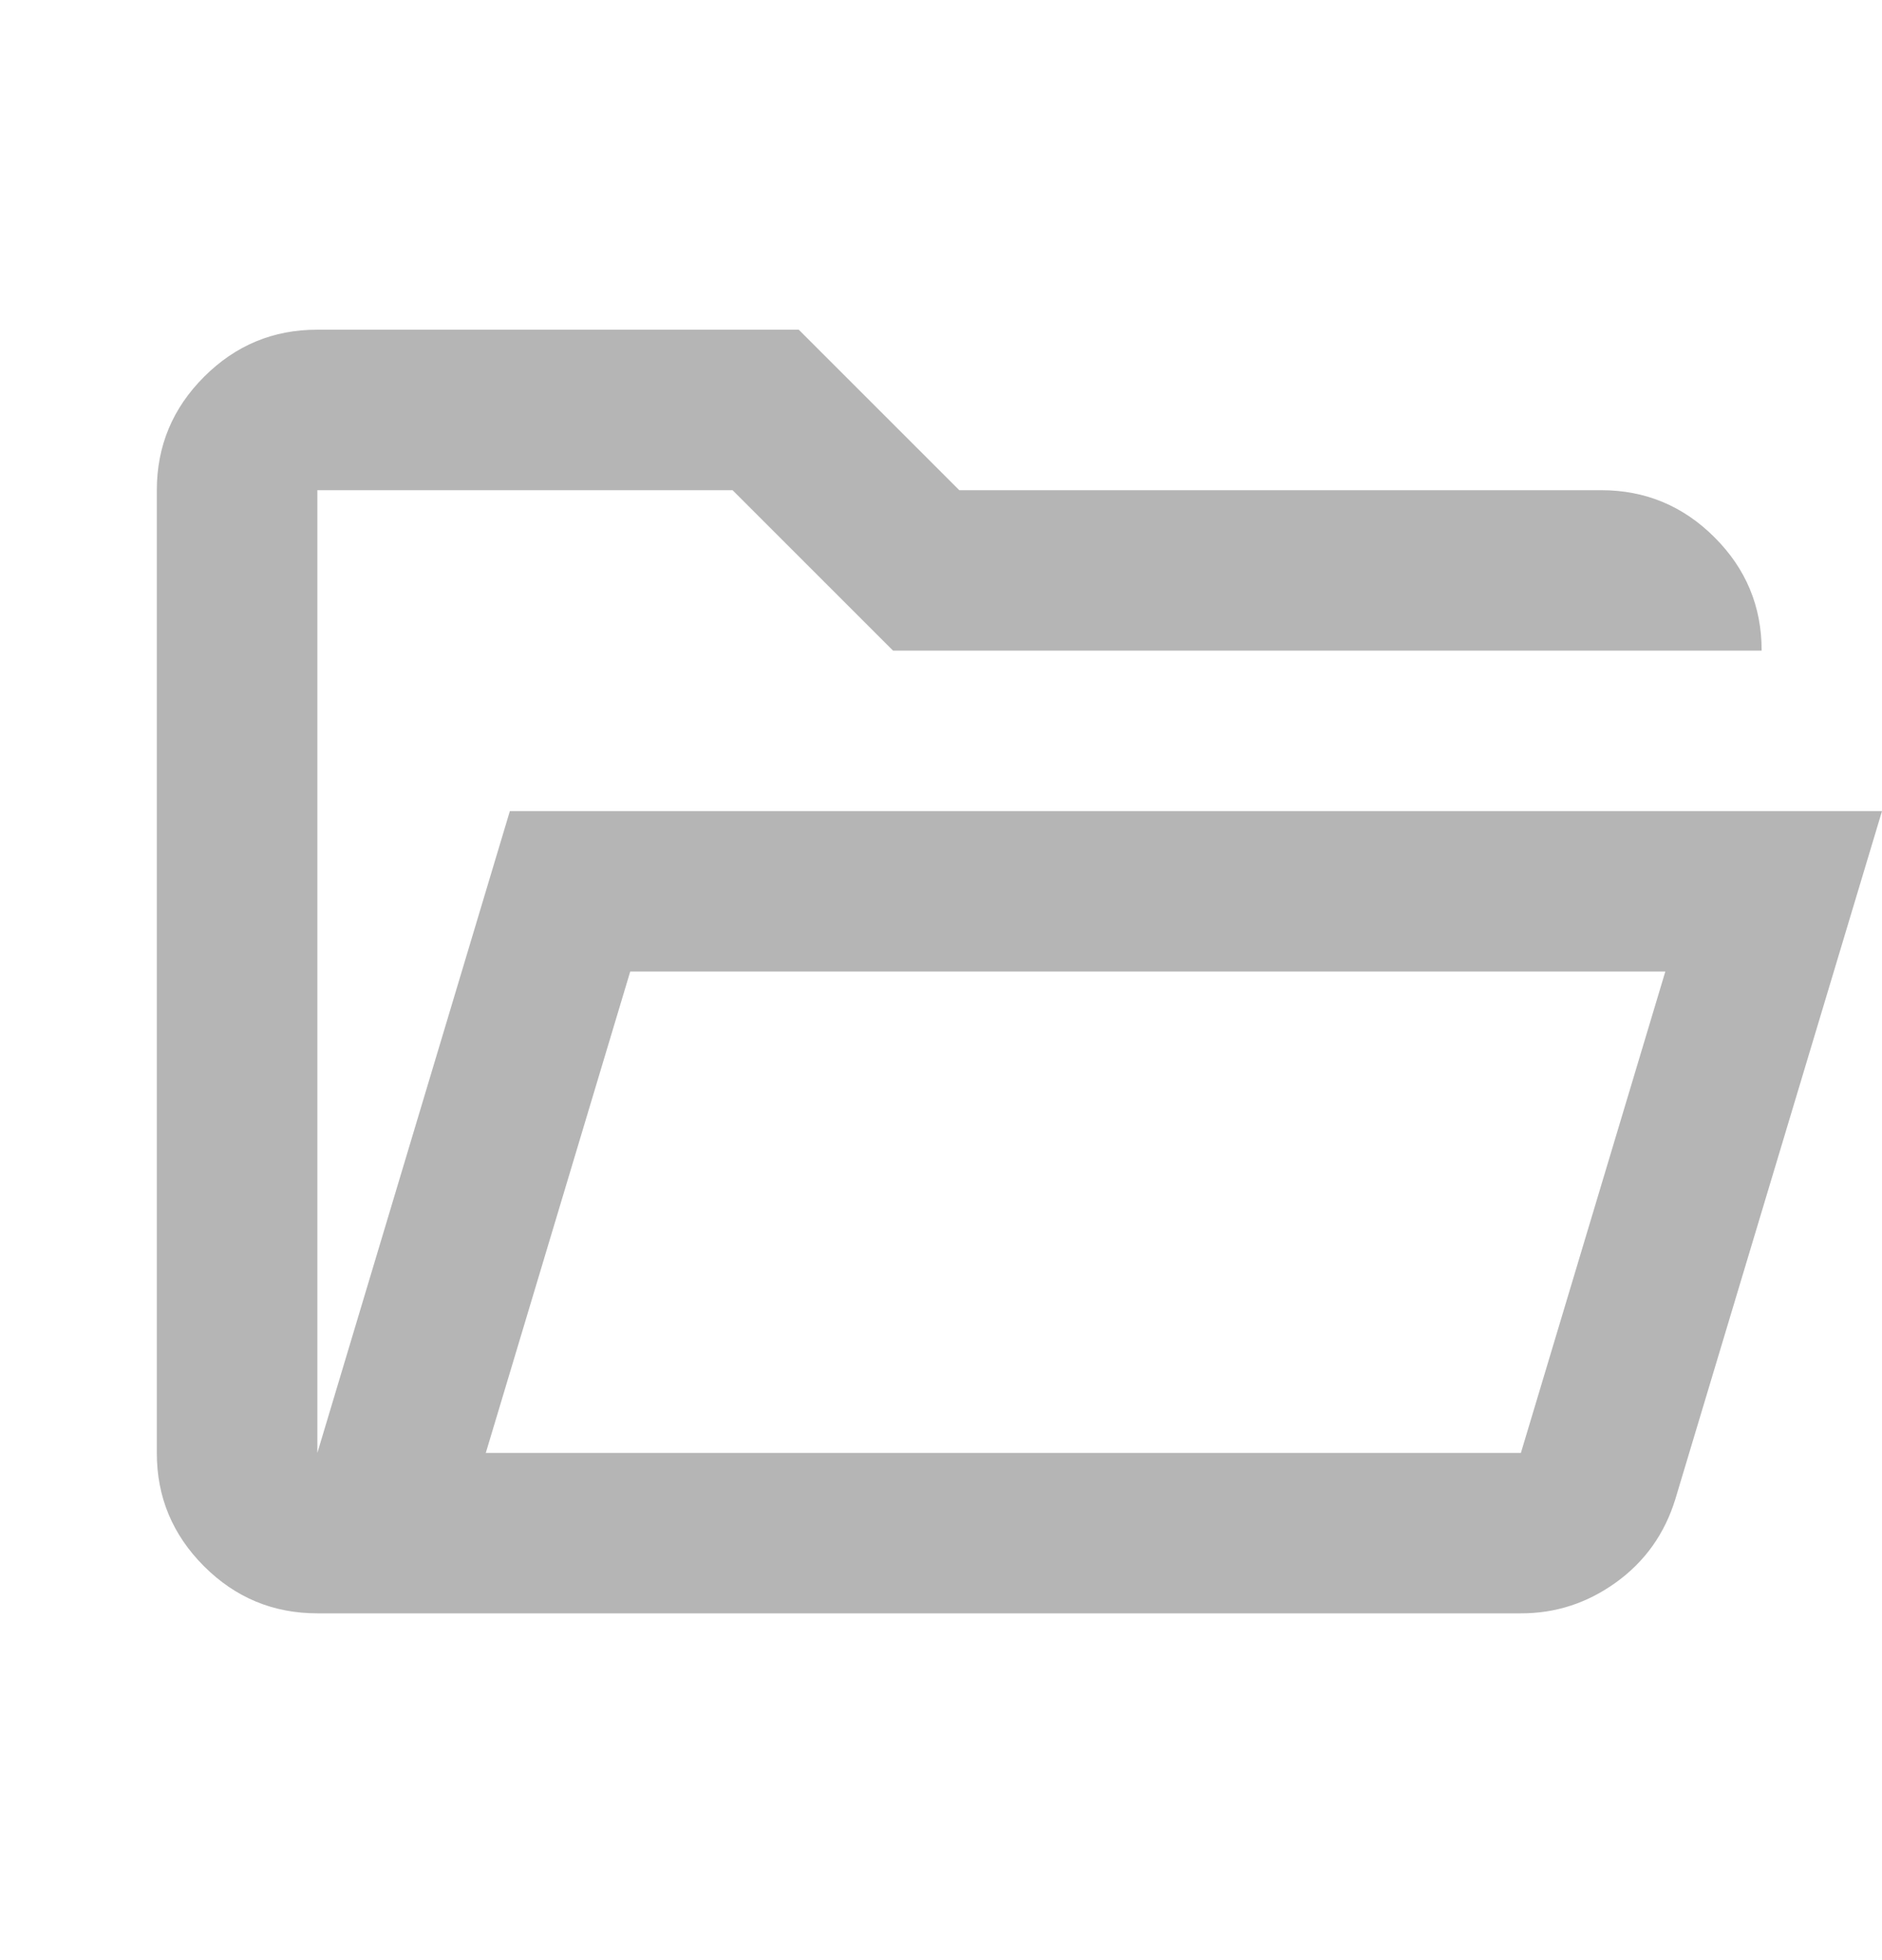 <svg width="24" height="25" viewBox="0 0 24 25" fill="none" xmlns="http://www.w3.org/2000/svg">
<path d="M4.047 20.577C3.484 20.577 3.002 20.377 2.601 19.976C2.2 19.574 1.999 19.093 2 18.531V6.252C2 5.689 2.201 5.207 2.602 4.806C3.003 4.405 3.484 4.204 4.047 4.205H10.186L12.233 6.252H20.419C20.981 6.252 21.463 6.452 21.864 6.853C22.266 7.254 22.466 7.736 22.465 8.298H11.388L9.342 6.252H4.047V18.531L6.502 10.345H24L21.365 19.119C21.229 19.562 20.977 19.916 20.61 20.181C20.243 20.446 19.838 20.578 19.395 20.577H4.047ZM6.195 18.531H19.395L21.237 12.391H8.037L6.195 18.531Z" fill="#B5B5B5"/>
</svg>
